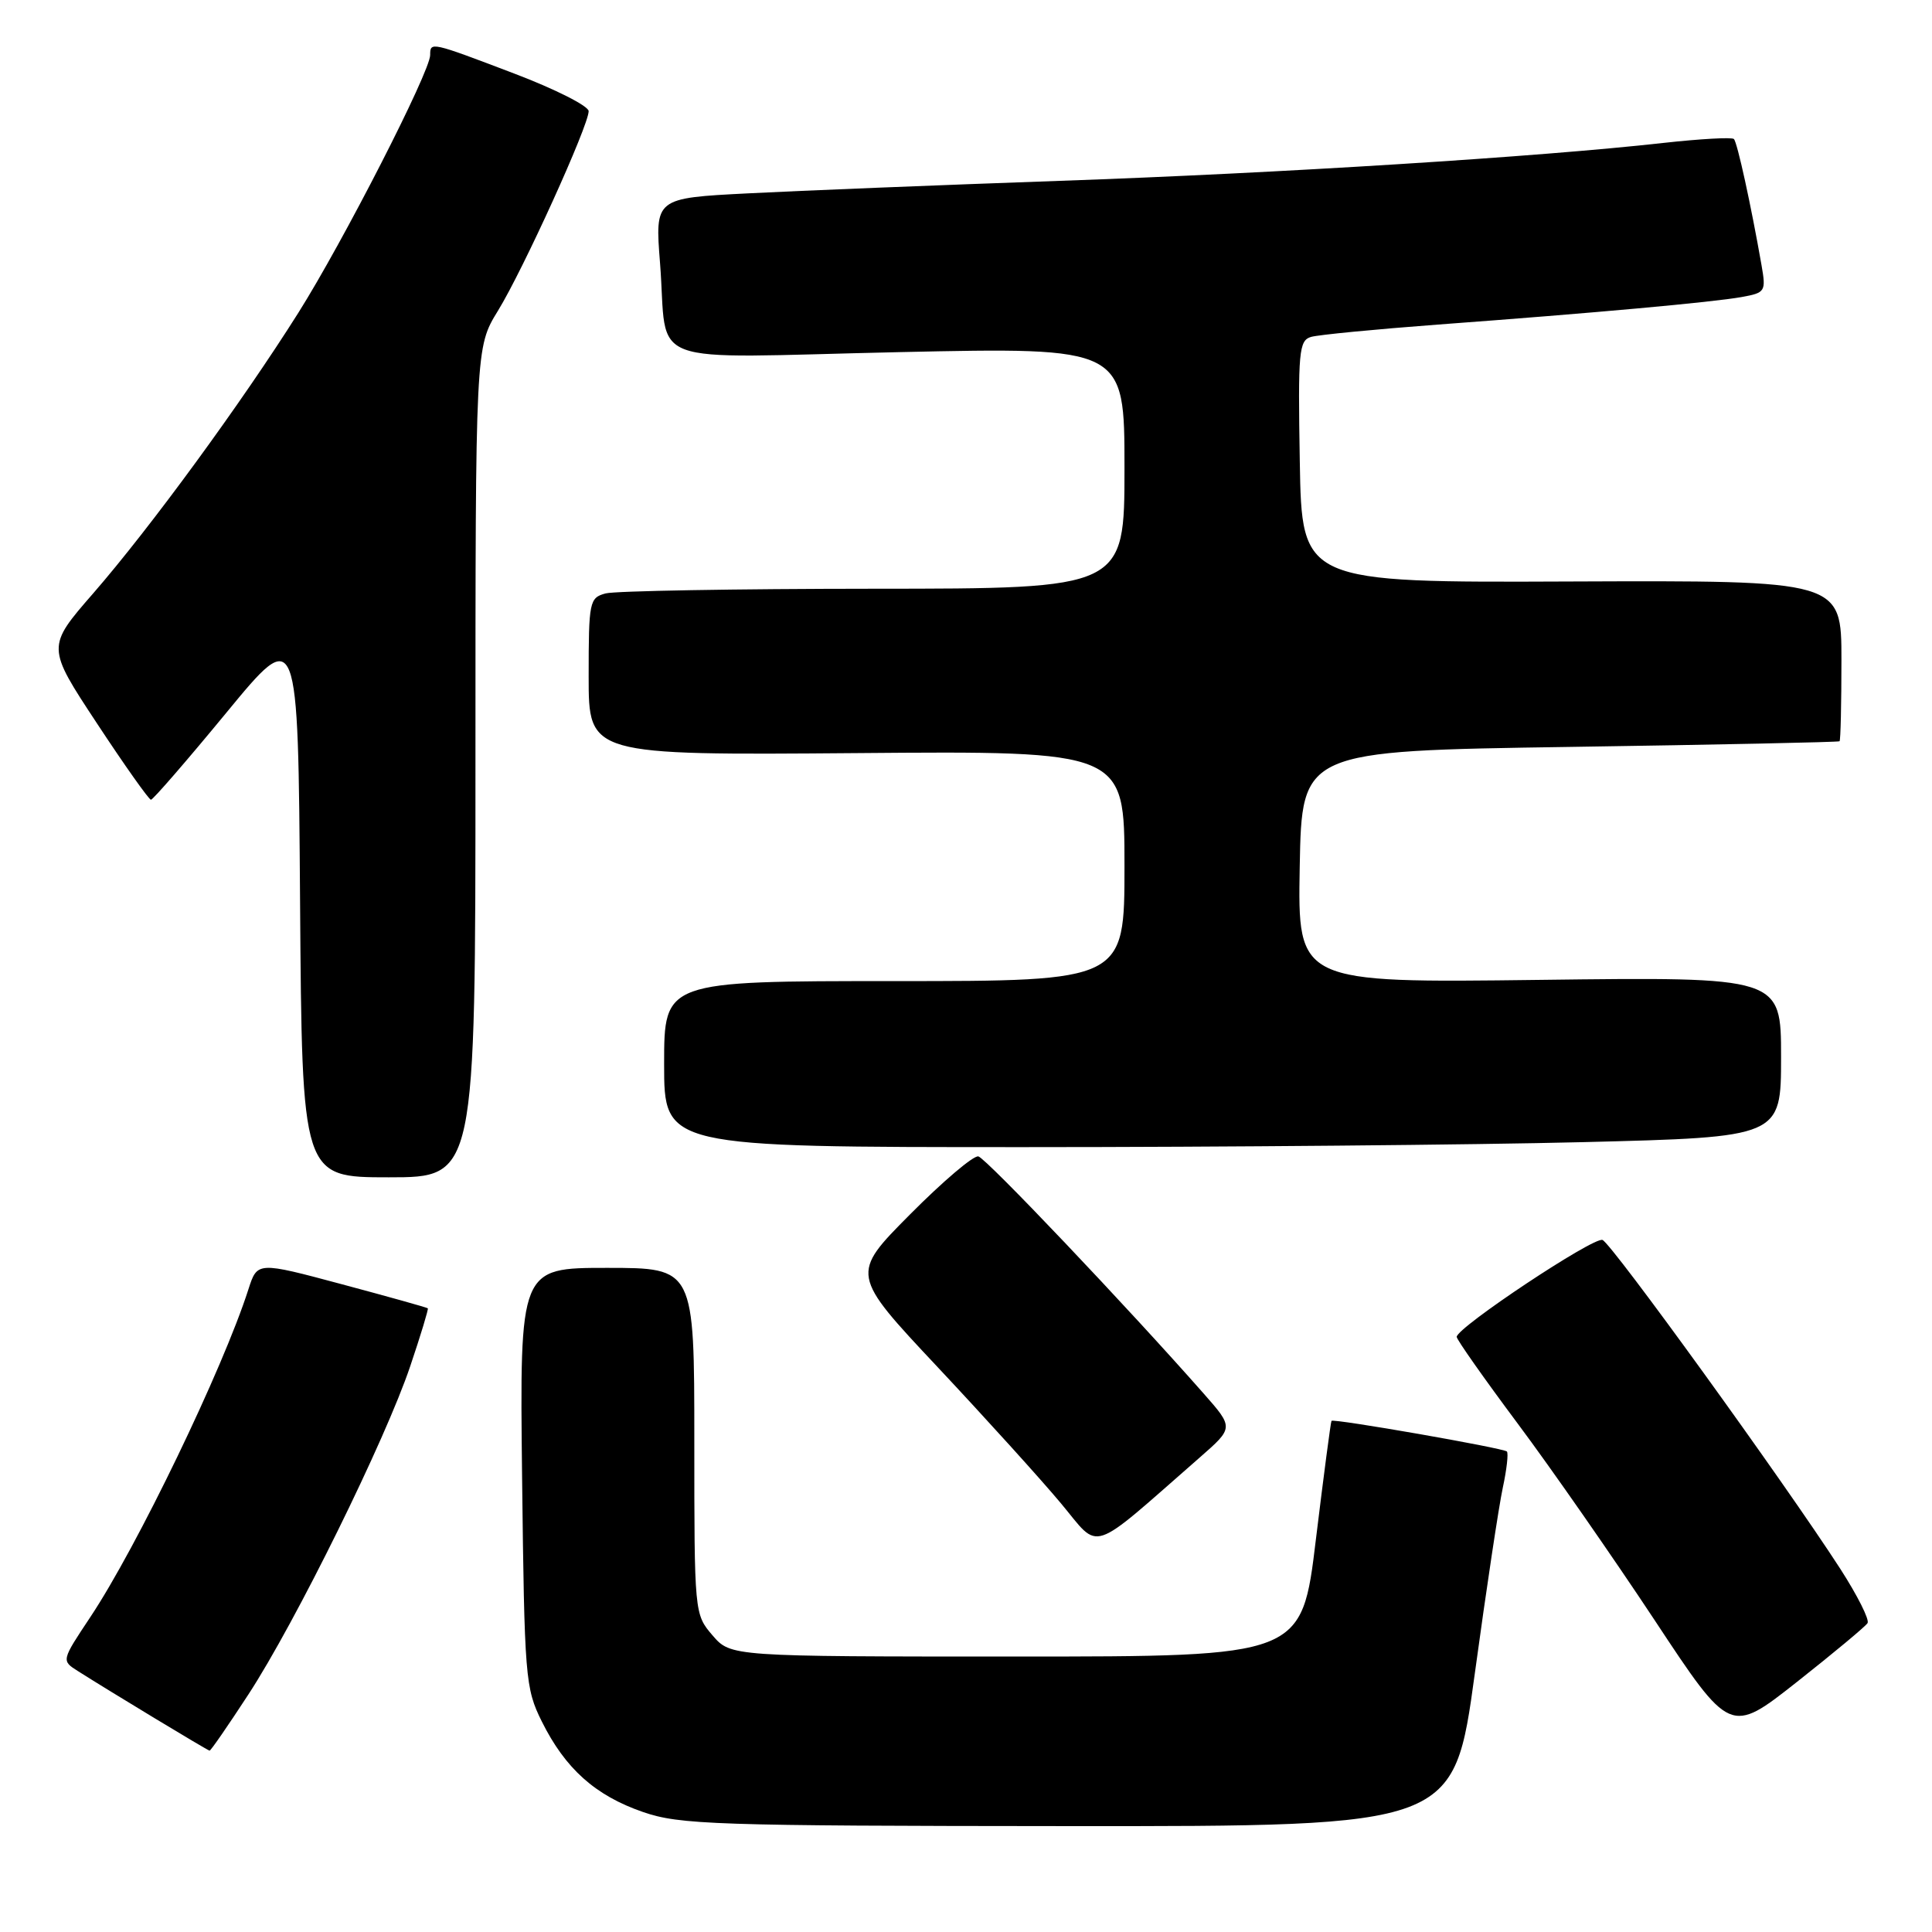 <?xml version="1.0" encoding="UTF-8" standalone="no"?>
<!DOCTYPE svg PUBLIC "-//W3C//DTD SVG 1.1//EN" "http://www.w3.org/Graphics/SVG/1.1/DTD/svg11.dtd" >
<svg xmlns="http://www.w3.org/2000/svg" xmlns:xlink="http://www.w3.org/1999/xlink" version="1.1" viewBox="0 0 256 256">
 <g >
 <path fill="currentColor"
d=" M 195.42 221.75 C 196.94 210.61 198.61 199.53 199.13 197.12 C 199.65 194.71 199.89 192.55 199.67 192.33 C 199.20 191.87 176.71 187.94 176.43 188.27 C 176.33 188.40 175.40 195.47 174.36 204.00 C 172.49 219.50 172.49 219.50 134.66 219.50 C 96.83 219.50 96.83 219.50 94.41 216.69 C 92.01 213.90 92.00 213.75 92.00 190.94 C 92.00 168.00 92.00 168.00 80.43 168.00 C 68.86 168.00 68.86 168.00 69.18 195.75 C 69.49 222.31 69.60 223.70 71.79 228.10 C 74.90 234.36 78.88 237.92 85.20 240.10 C 90.06 241.78 94.71 241.94 141.57 241.97 C 192.65 242.00 192.65 242.00 195.42 221.75 Z  M 32.91 224.53 C 39.14 215.00 51.10 190.73 54.36 181.02 C 55.75 176.91 56.79 173.46 56.69 173.36 C 56.58 173.25 51.46 171.82 45.30 170.17 C 34.10 167.17 34.10 167.17 32.92 170.83 C 29.53 181.41 18.14 205.01 11.97 214.27 C 8.13 220.04 8.13 220.04 10.31 221.42 C 14.69 224.20 27.51 231.95 27.77 231.97 C 27.92 231.99 30.23 228.64 32.91 224.53 Z  M 247.46 215.07 C 247.74 214.62 246.11 211.39 243.85 207.88 C 236.39 196.35 213.56 164.77 212.34 164.30 C 211.17 163.85 193.06 175.88 193.02 177.14 C 193.01 177.49 196.65 182.66 201.11 188.64 C 205.57 194.61 213.72 206.33 219.24 214.67 C 229.26 229.84 229.26 229.84 238.11 222.86 C 242.97 219.02 247.18 215.52 247.46 215.07 Z  M 158.99 193.11 C 163.48 189.18 163.48 189.18 159.49 184.65 C 149.36 173.15 130.67 153.47 129.64 153.23 C 129.01 153.07 124.94 156.53 120.60 160.90 C 112.70 168.85 112.70 168.85 124.26 181.17 C 130.62 187.95 137.96 196.06 140.58 199.20 C 145.89 205.55 144.08 206.15 158.99 193.11 Z  M 63.00 101.02 C 63.00 46.03 63.00 46.03 65.98 41.18 C 69.31 35.77 78.00 16.64 78.00 14.73 C 78.00 14.05 73.57 11.81 68.15 9.75 C 57.06 5.53 57.00 5.51 57.00 7.29 C 57.00 9.49 45.48 32.01 39.53 41.45 C 31.98 53.42 19.94 69.89 12.36 78.61 C 6.17 85.72 6.17 85.72 12.84 95.84 C 16.50 101.40 19.73 105.96 20.00 105.97 C 20.27 105.97 24.77 100.78 30.00 94.43 C 39.50 82.89 39.50 82.89 39.76 119.44 C 40.02 156.00 40.02 156.00 51.51 156.00 C 63.00 156.00 63.00 156.00 63.00 101.02 Z  M 209.75 151.34 C 236.00 150.68 236.00 150.68 236.00 140.06 C 236.00 129.44 236.00 129.44 203.97 129.84 C 171.95 130.24 171.95 130.24 172.22 114.87 C 172.50 99.50 172.50 99.50 208.00 98.97 C 227.53 98.68 243.61 98.34 243.75 98.22 C 243.89 98.10 244.00 93.25 244.00 87.45 C 244.00 76.91 244.00 76.91 208.25 77.05 C 172.50 77.20 172.50 77.20 172.23 61.17 C 171.98 46.55 172.11 45.11 173.73 44.64 C 174.70 44.36 182.25 43.63 190.50 43.01 C 211.32 41.47 226.90 40.05 230.77 39.36 C 233.92 38.79 234.02 38.63 233.41 35.13 C 232.02 27.19 230.20 18.86 229.75 18.42 C 229.49 18.16 225.28 18.40 220.39 18.94 C 203.89 20.79 169.67 22.94 140.50 23.96 C 124.55 24.52 105.94 25.27 99.14 25.62 C 86.78 26.25 86.78 26.25 87.46 34.88 C 88.55 48.88 84.62 47.42 119.12 46.66 C 149.00 46.01 149.00 46.01 149.00 62.00 C 149.00 78.00 149.00 78.00 115.75 78.01 C 97.46 78.02 81.49 78.30 80.25 78.63 C 78.10 79.21 78.00 79.69 78.00 89.65 C 78.00 100.07 78.00 100.07 113.50 99.79 C 149.00 99.50 149.00 99.50 149.00 114.75 C 149.00 130.00 149.00 130.00 118.50 130.00 C 88.00 130.00 88.00 130.00 88.00 141.00 C 88.00 152.00 88.00 152.00 135.75 152.00 C 162.01 152.00 195.31 151.70 209.75 151.34 Z "/>
</g>
</svg>